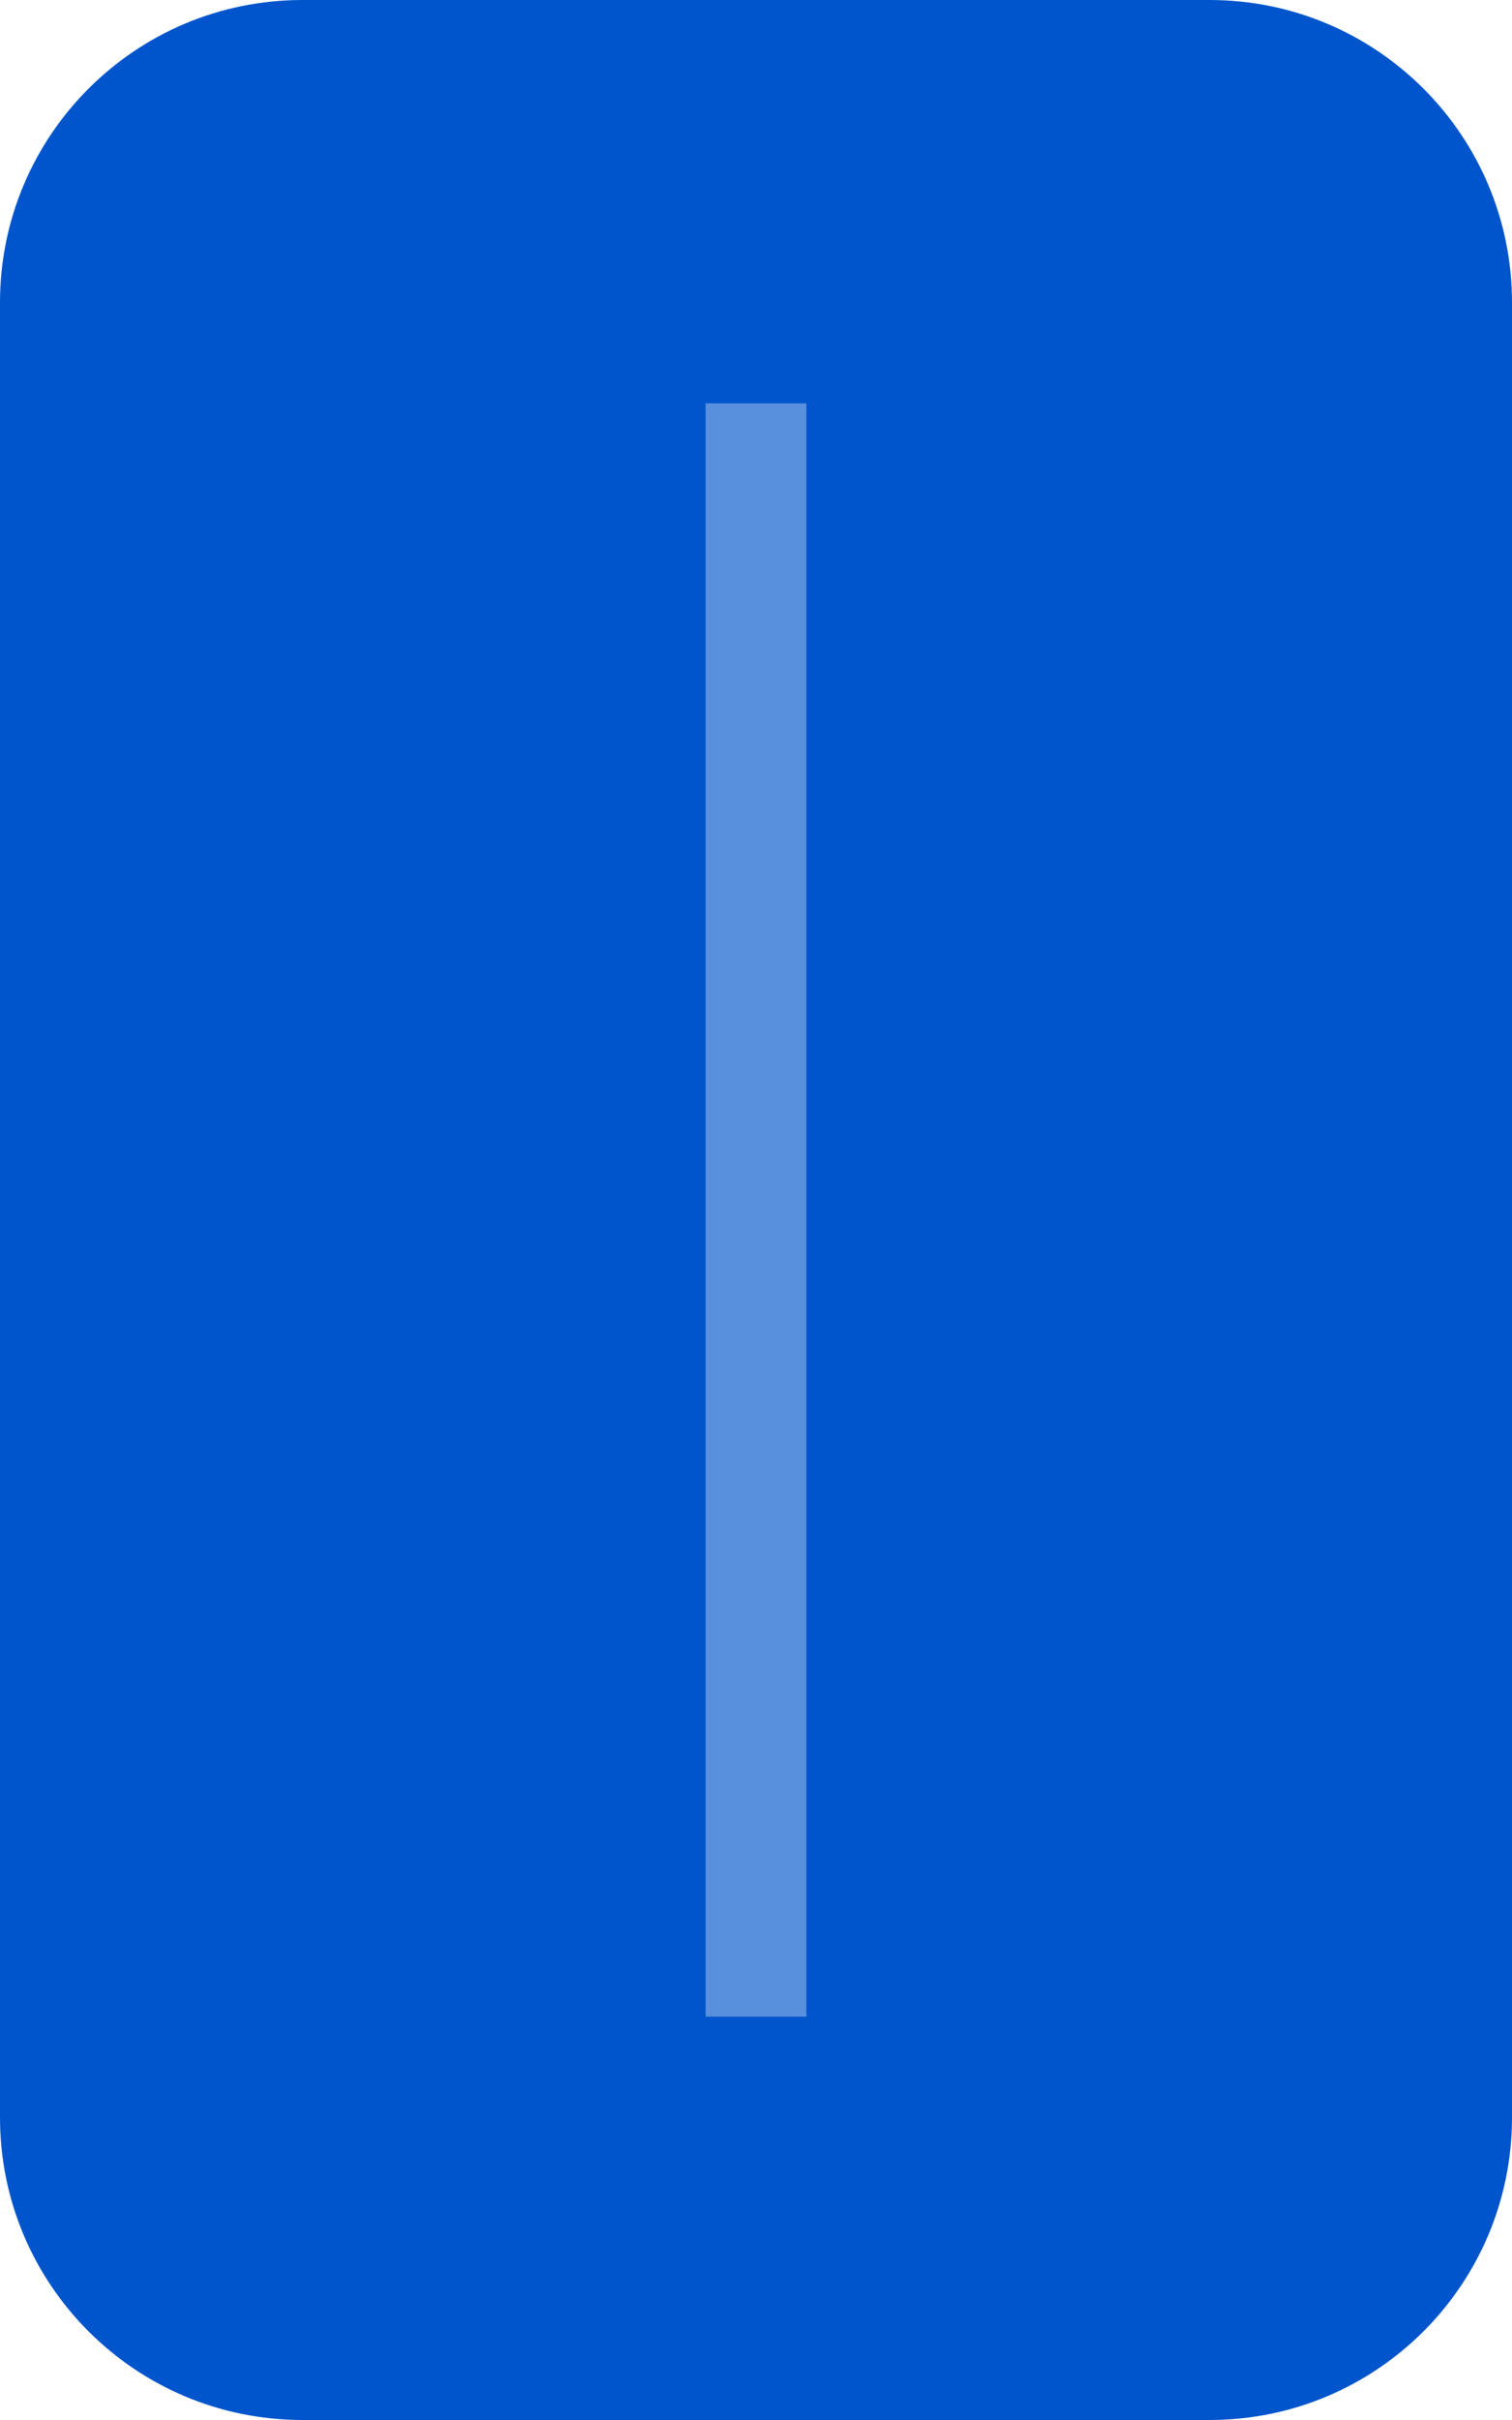 <svg width="15" height="24" viewBox="0 0 15 24" fill="none" xmlns="http://www.w3.org/2000/svg">
<path d="M0 3C0 1.343 1.343 0 3 0H12C13.657 0 15 1.343 15 3V21C15 22.657 13.657 24 12 24H3C1.343 24 0 22.657 0 21V3Z" fill="#0055CC"/>
<path d="M7 4H8V20H7V4Z" fill="#5990DE"/>
</svg>

